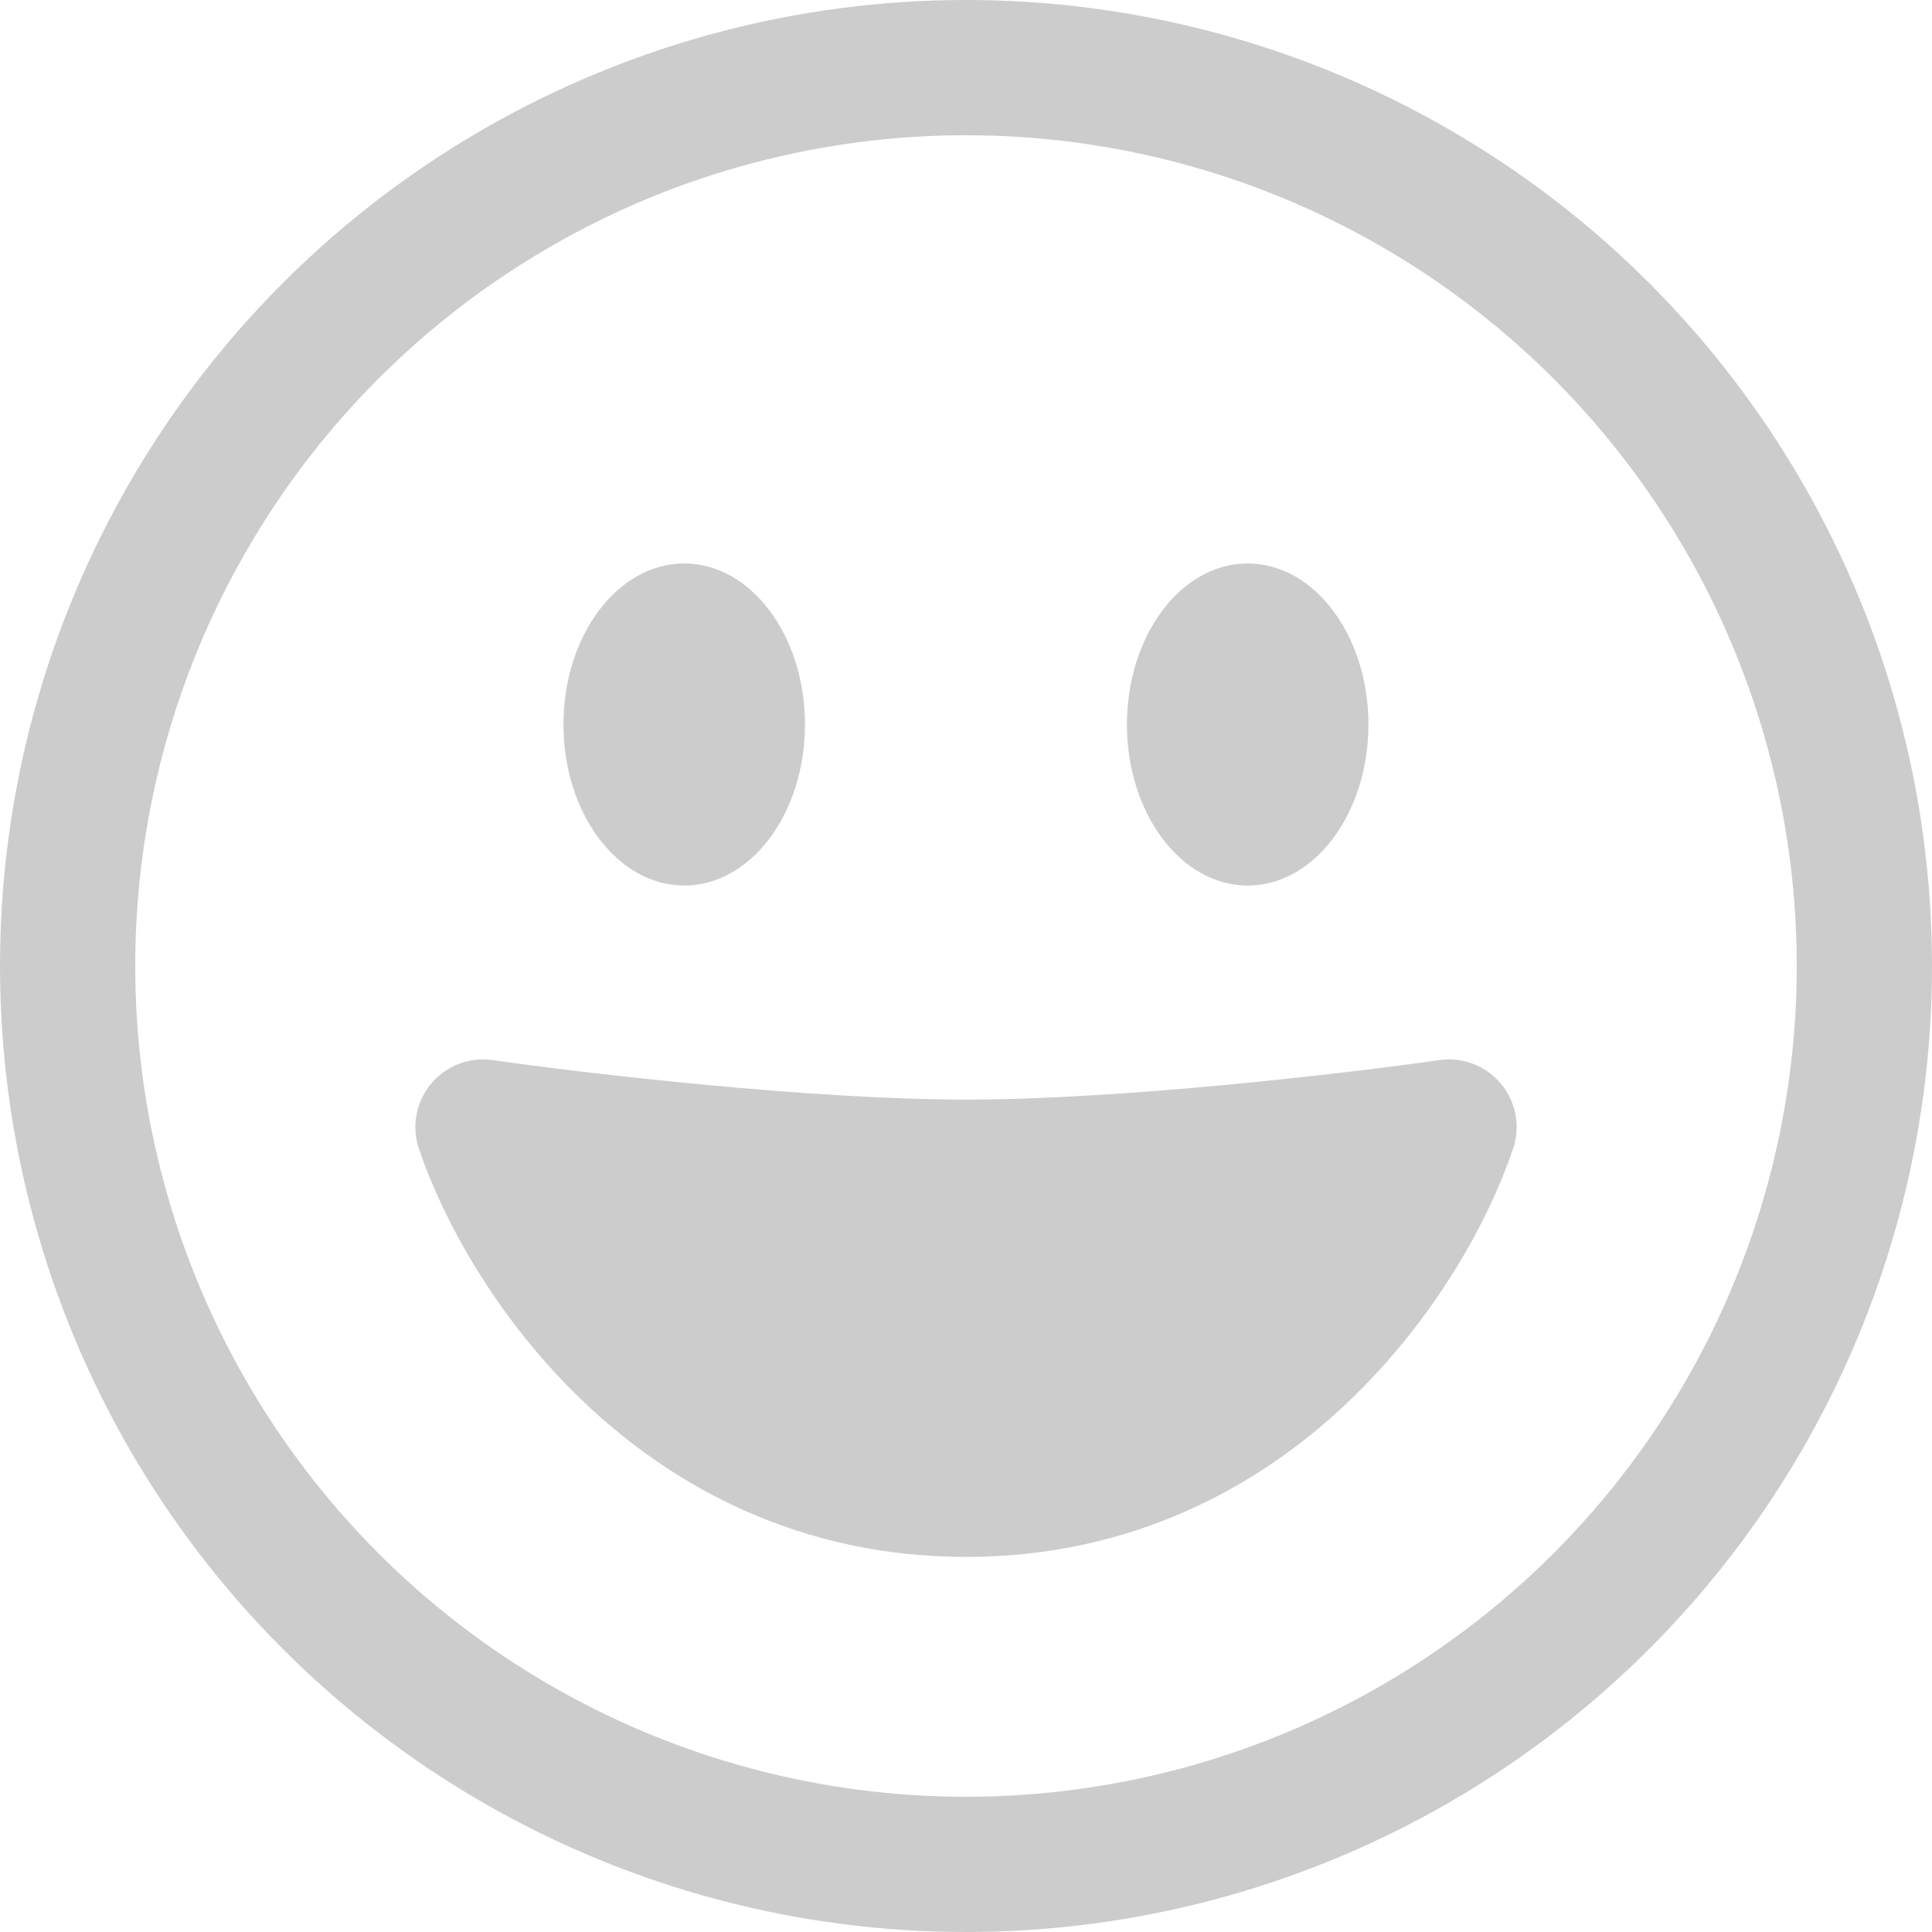<svg viewBox="0 0 20 20" fill="none" xmlns="http://www.w3.org/2000/svg">
<circle cx="10" cy="10" r="9.3" stroke="#CCCCCC" stroke-width="1.4"/>
<ellipse cx="7.083" cy="7.5" rx="1.25" ry="1.667" fill="#CCCCCC"/>
<ellipse cx="12.916" cy="7.5" rx="1.25" ry="1.667" fill="#CCCCCC"/>
<path d="M10 12.083C8.333 12.083 5.972 11.806 5 11.667C5.417 12.917 7 15.417 10 15.417C13 15.417 14.583 12.917 15 11.667C14.028 11.806 11.667 12.083 10 12.083Z" fill="#CCCCCC" stroke="#CCCCCC" stroke-width="1.4" stroke-linejoin="round"/>
</svg>
